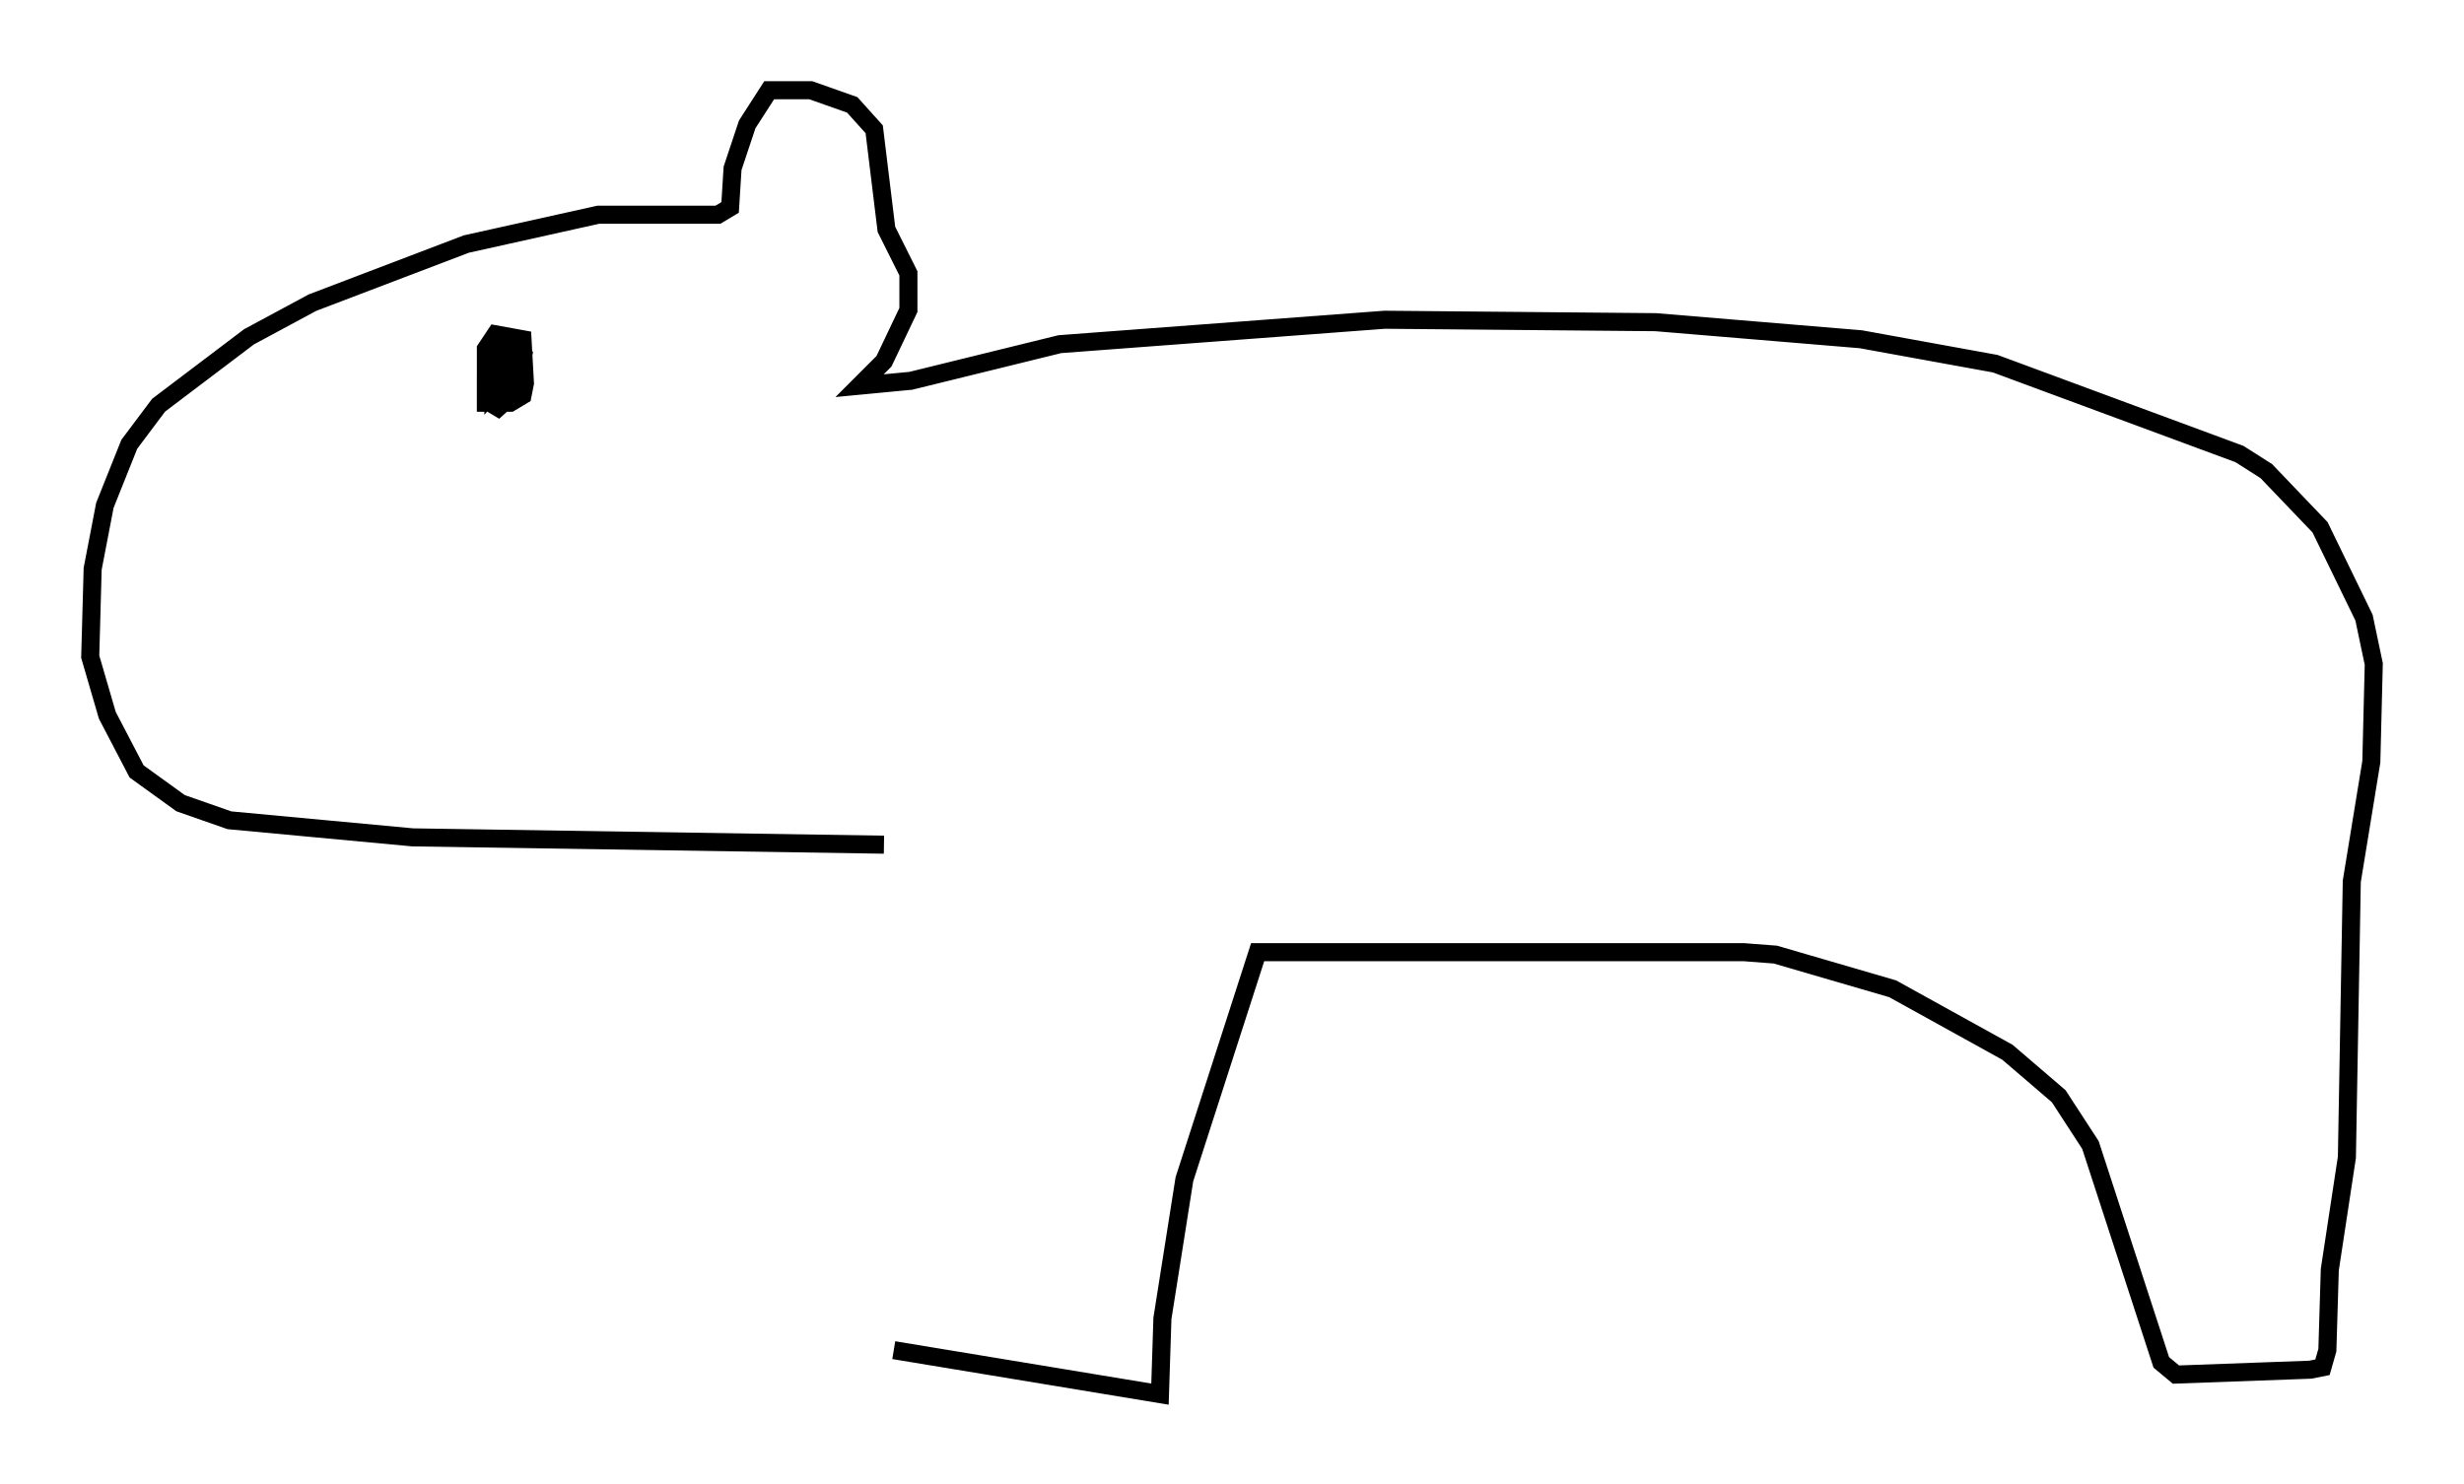 <?xml version="1.0" encoding="utf-8" ?>
<svg baseProfile="full" height="82.259" version="1.1" width="136.521" xmlns="http://www.w3.org/2000/svg" xmlns:ev="http://www.w3.org/2001/xml-events" xmlns:xlink="http://www.w3.org/1999/xlink"><defs /><rect fill="white" height="82.259" width="136.521" x="0" y="0" /><path d="M49.249, 45.73 m0.271, 29.093 l14.75, 2.436 0.135, -4.195 l1.218, -7.713 4.059, -12.584 l26.928, 0.0 1.759, 0.135 l6.495, 1.894 6.36, 3.518 l2.842, 2.436 1.759, 2.706 l3.924, 12.043 0.812, 0.677 l7.442, -0.271 0.677, -0.135 l0.271, -0.947 0.135, -4.465 l0.947, -6.225 0.271, -15.291 l1.083, -6.631 0.135, -5.413 l-0.541, -2.571 -2.436, -5.007 l-2.977, -3.112 -1.488, -0.947 l-13.532, -5.007 -7.442, -1.353 l-11.367, -0.947 -15.02, -0.135 l-17.997, 1.353 -8.254, 2.03 l-2.842, 0.271 1.353, -1.353 l1.353, -2.842 0.0, -2.03 l-1.218, -2.436 -0.677, -5.548 l-1.218, -1.353 -2.3, -0.812 l-2.3, 0.0 -1.218, 1.894 l-0.812, 2.436 -0.135, 2.165 l-0.677, 0.406 -6.631, 0.0 l-7.307, 1.624 -8.525, 3.248 l-3.518, 1.894 -5.007, 3.789 l-1.624, 2.165 -1.353, 3.383 l-0.677, 3.518 -0.135, 4.871 l0.947, 3.248 1.624, 3.112 l2.436, 1.759 2.706, 0.947 l10.149, 0.947 26.116, 0.406 m-20.433, -27.875 l-0.677, 0.0 -0.812, 0.947 l-0.135, 0.947 0.0, 1.488 l1.353, 0.0 0.677, -0.406 l0.135, -0.677 -0.135, -2.436 l-1.488, -0.271 -0.541, 0.812 l0.0, 2.842 0.677, 0.406 l1.353, -1.218 0.0, -1.759 l-1.353, -0.406 -0.406, 0.677 l0.135, 0.677 1.488, 0.0 l0.135, -0.677 -0.677, -0.135 l-0.677, 0.541 -0.135, 1.353 l0.812, -0.812 -0.135, 0.677 " fill="none" stroke="black" stroke-width="1" /></svg>